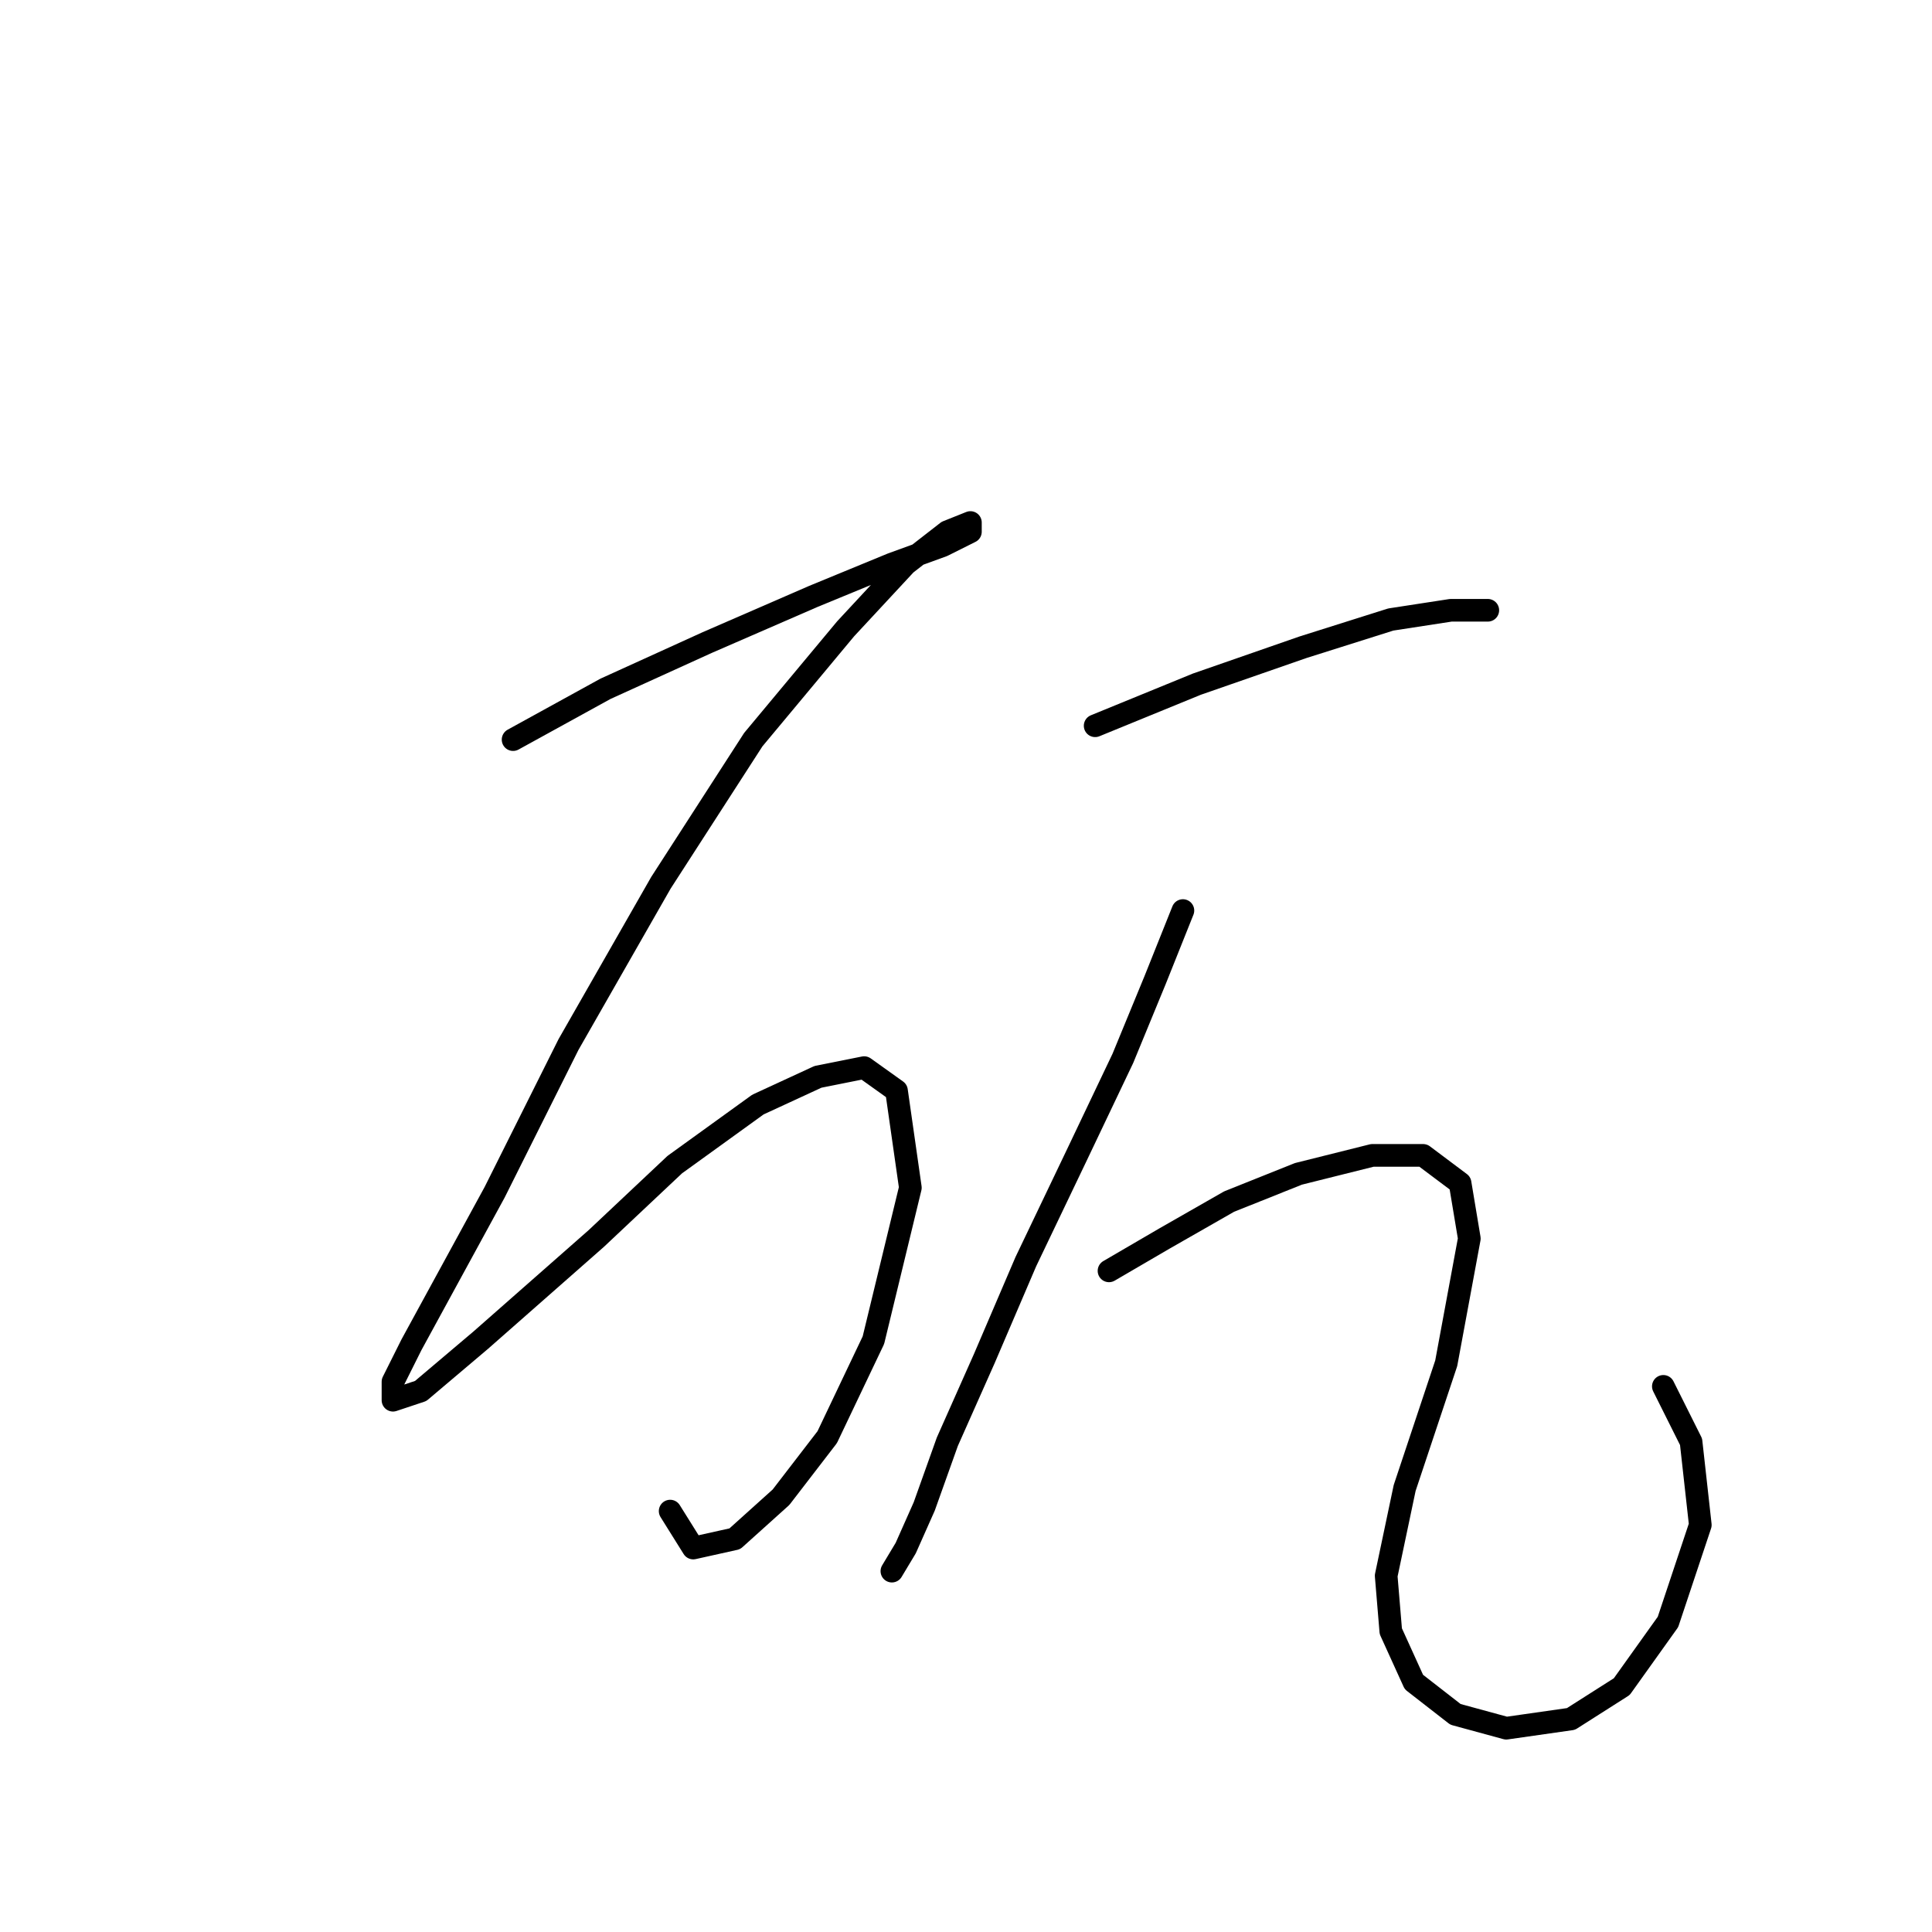 <?xml version="1.0" standalone="no"?>
    <svg width="256" height="256" xmlns="http://www.w3.org/2000/svg" version="1.1">
    <polyline stroke="black" stroke-width="3" stroke-linecap="round" fill="transparent" stroke-linejoin="round" points="67.986 98.004 80.228 91.271 93.695 85.149 107.773 79.028 118.179 74.744 124.912 72.295 128.585 70.459 128.585 69.235 125.524 70.459 120.015 74.744 112.058 83.313 99.816 98.004 87.573 116.979 75.331 138.403 65.537 157.991 58.192 171.457 54.519 178.191 52.071 183.088 52.071 185.536 55.744 184.312 63.701 177.579 79.004 164.112 89.41 154.318 100.428 146.361 108.385 142.688 114.506 141.464 118.791 144.524 120.628 157.379 115.731 177.579 109.61 190.433 103.488 198.39 97.367 203.899 91.858 205.124 88.798 200.227 88.798 200.227 " />
        <polyline stroke="black" stroke-width="3" stroke-linecap="round" fill="transparent" stroke-linejoin="round" points="145.112 96.168 158.579 90.658 172.657 85.762 184.287 82.089 192.245 80.865 197.142 80.865 197.142 80.865 " />
        <polyline stroke="black" stroke-width="3" stroke-linecap="round" fill="transparent" stroke-linejoin="round" points="156.742 120.652 153.07 129.834 148.785 140.24 142.664 153.094 135.93 167.173 130.421 180.027 125.524 191.045 122.464 199.615 120.015 205.124 118.179 208.184 118.179 208.184 " />
        <polyline stroke="black" stroke-width="3" stroke-linecap="round" fill="transparent" stroke-linejoin="round" points="146.948 168.397 154.294 164.112 162.863 159.215 172.045 155.543 181.839 153.094 188.572 153.094 193.469 156.767 194.693 164.112 191.633 180.639 186.124 197.166 183.675 208.796 184.287 216.142 187.348 222.875 192.857 227.16 199.59 228.996 208.16 227.772 214.893 223.487 221.014 214.918 225.299 202.063 224.075 191.045 220.402 183.7 220.402 183.7 " />
        </svg>